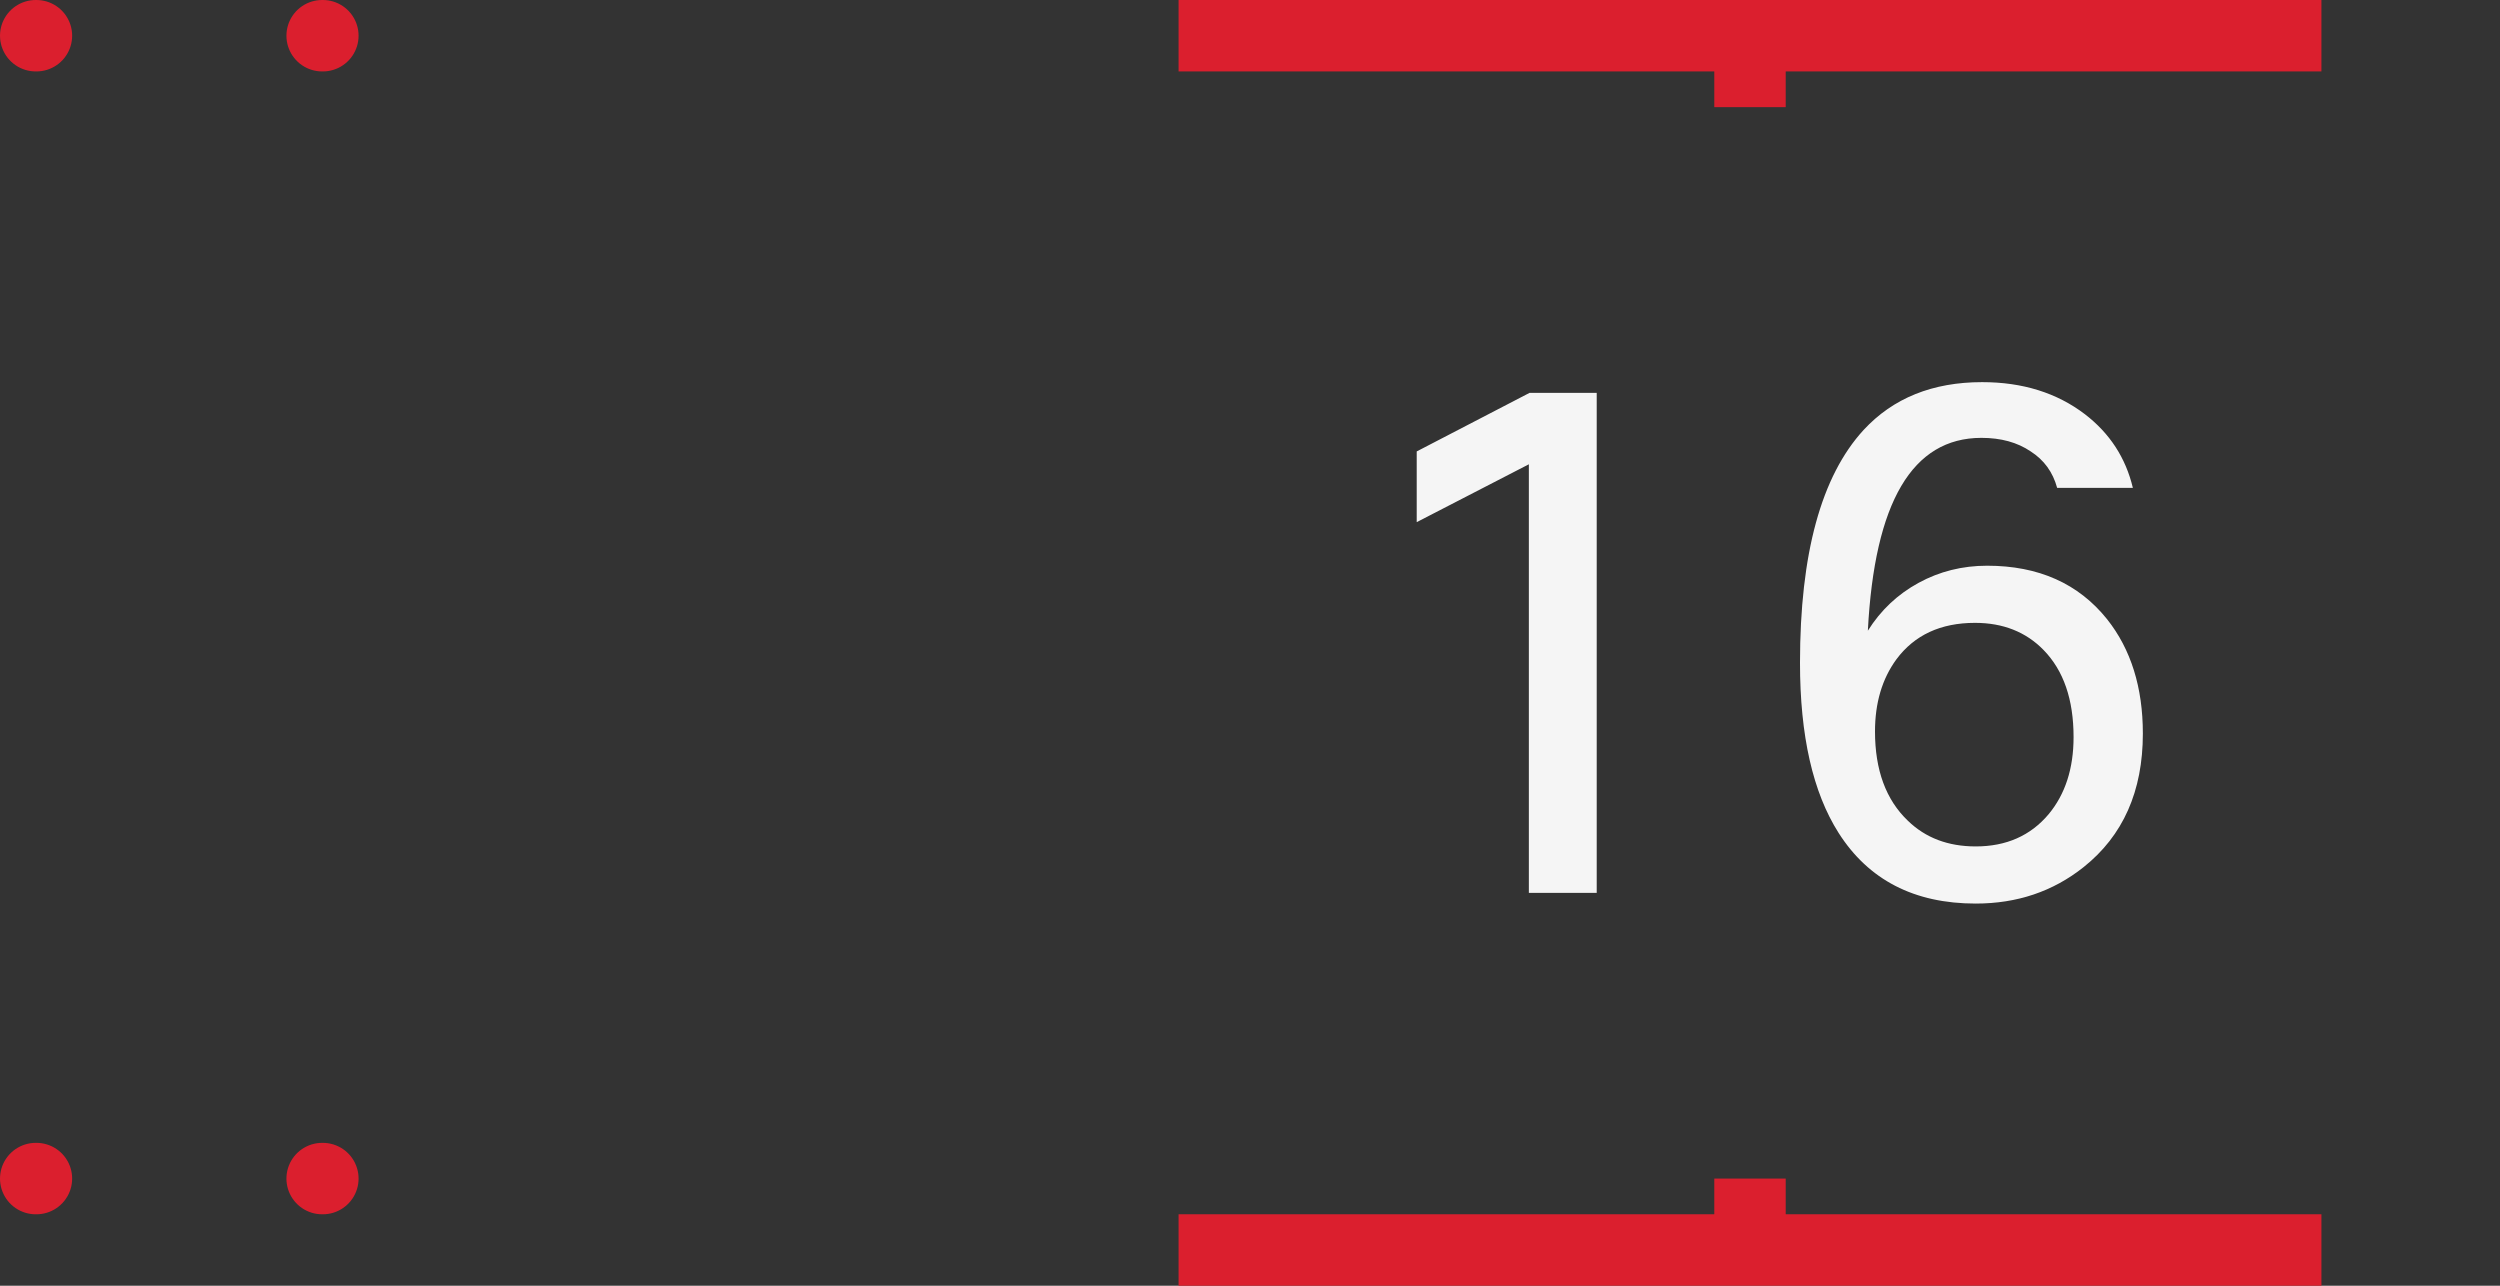 <svg width="35" height="18" viewBox="0 0 35 18" fill="none" xmlns="http://www.w3.org/2000/svg">
<rect x="0" y="0" width="35" height="18" fill="#333333" stroke="none"/>
<path d="M0.5 0.5L4.5 0.5L8.5 0.5" stroke="#DB1F2E" stroke-linecap="round" stroke-dasharray="0.01 4"/>
<path d="M0.5 16.5H4.5L8.5 16.5" stroke="#DB1F2E" stroke-linecap="round" stroke-dasharray="0.01 4"/>
<path d="M16.5 0.5L24.5 0.5L32.5 0.5" stroke="#DB1F2E"/>
<path d="M24.5 1.5V0.5" stroke="#DB1F2E"/>
<path d="M22.354 12.5H21.404V6.5L19.834 7.31V6.32L21.414 5.5H22.354V12.5ZM27.82 7.92C28.54 7.92 29.1 8.17 29.5 8.67C29.833 9.09 30 9.623 30 10.27C30 11.077 29.723 11.7 29.17 12.14C28.743 12.48 28.24 12.65 27.66 12.65C26.8 12.65 26.16 12.32 25.74 11.66C25.38 11.093 25.2 10.3 25.2 9.28C25.2 7.753 25.497 6.667 26.09 6.02C26.503 5.573 27.057 5.35 27.75 5.35C28.317 5.35 28.797 5.5 29.19 5.8C29.537 6.067 29.76 6.41 29.86 6.83H28.8C28.74 6.61 28.617 6.44 28.43 6.32C28.243 6.193 28.013 6.13 27.74 6.13C26.773 6.13 26.243 7.03 26.15 8.83C26.33 8.543 26.567 8.32 26.86 8.16C27.153 8 27.473 7.92 27.82 7.92ZM26.25 10.24C26.25 10.78 26.403 11.197 26.71 11.49C26.957 11.73 27.273 11.85 27.66 11.85C28.087 11.85 28.427 11.7 28.68 11.4C28.913 11.12 29.03 10.76 29.03 10.32C29.03 9.793 28.89 9.387 28.61 9.1C28.363 8.847 28.043 8.72 27.65 8.72C27.17 8.72 26.803 8.89 26.55 9.23C26.35 9.503 26.25 9.84 26.25 10.24Z" fill="white" fill-opacity="0.95"/>
<path d="M24.5 17.5V16.5" stroke="#DB1F2E"/>
<path d="M16.5 17.5H24.5L32.5 17.5" stroke="#DB1F2E"/>
</svg>
